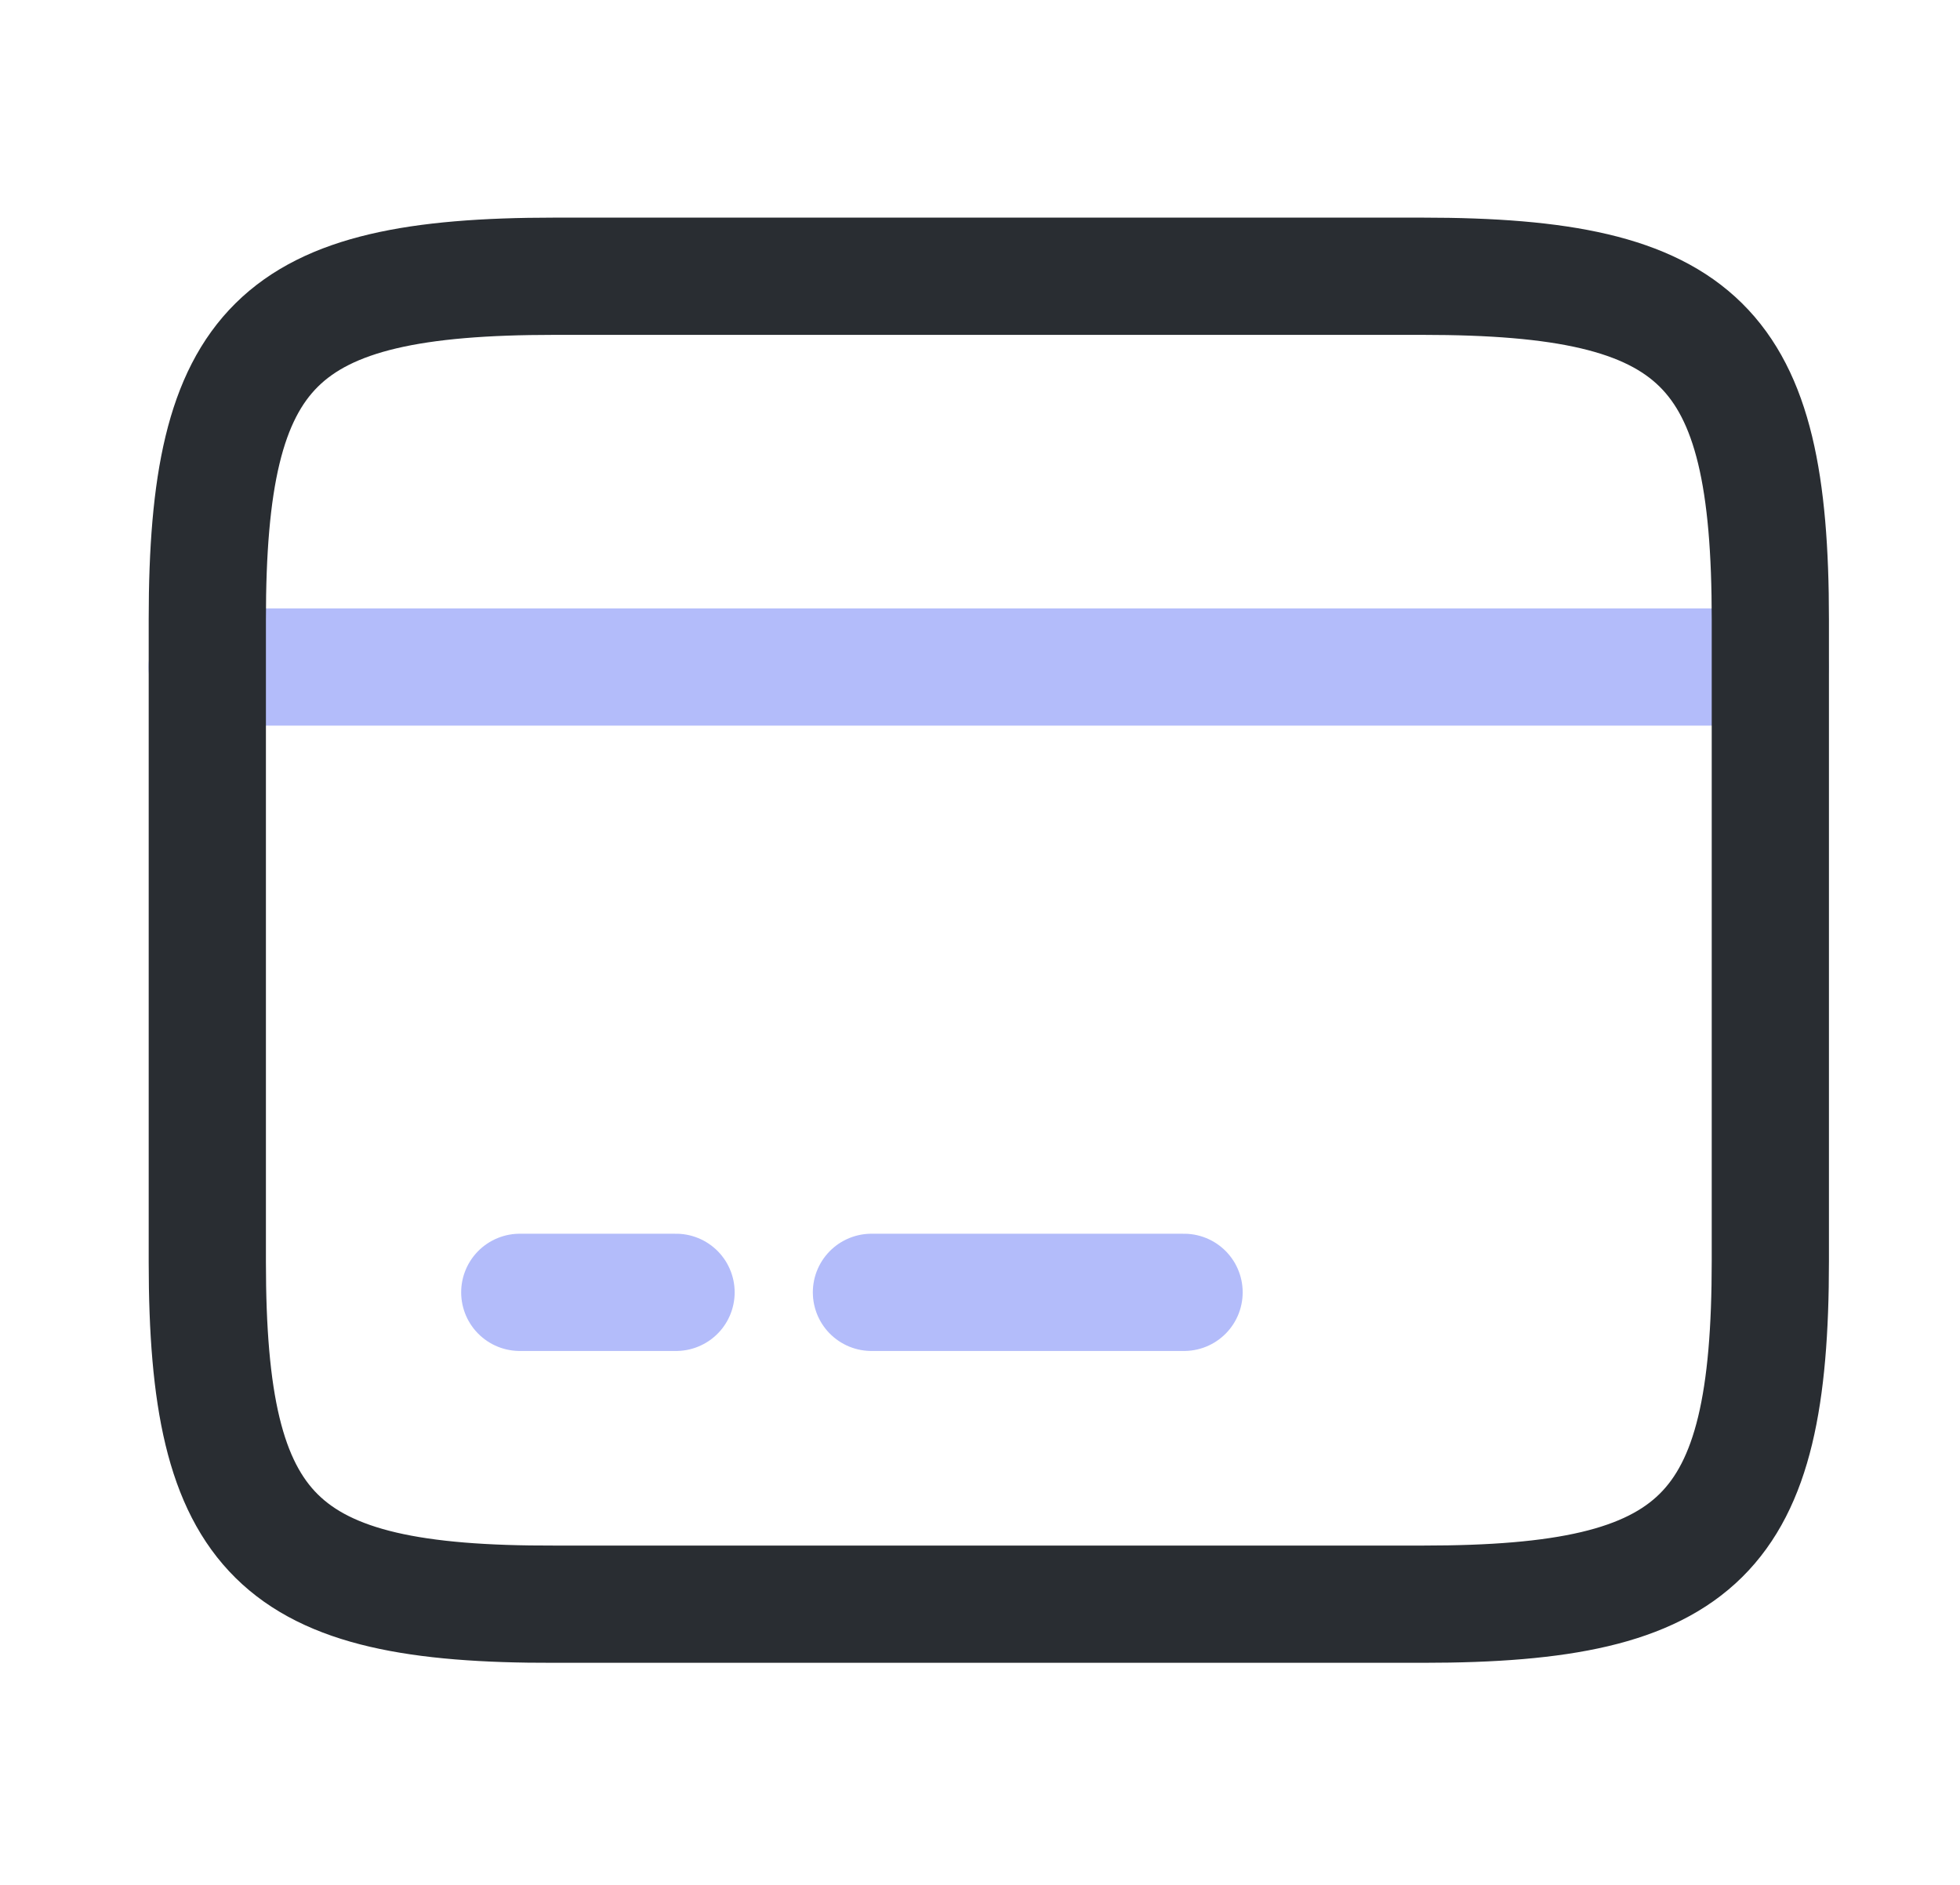 <svg width="26" height="25" viewBox="0 0 26 25" fill="none" xmlns="http://www.w3.org/2000/svg">
<g id="vuesax/twotone/card">
<g id="card">
<g id="Group 571" opacity="0.4">
<path id="Vector" d="M2.748 8.847H23.482" stroke="#4158F2" stroke-width="1.555" stroke-miterlimit="10" stroke-linecap="round" stroke-linejoin="round"/>
<path id="Vector_2" d="M6.895 17.141H8.968" stroke="#4158F2" stroke-width="1.555" stroke-miterlimit="10" stroke-linecap="round" stroke-linejoin="round"/>
<path id="Vector_3" d="M11.56 17.141H15.707" stroke="#4158F2" stroke-width="1.555" stroke-miterlimit="10" stroke-linecap="round" stroke-linejoin="round"/>
</g>
<path id="Vector_4" d="M7.353 3.664H18.871C22.561 3.664 23.484 4.576 23.484 8.215V16.726C23.484 20.365 22.561 21.277 18.881 21.277H7.353C3.673 21.288 2.75 20.376 2.75 16.737V8.215C2.75 4.576 3.673 3.664 7.353 3.664Z" stroke="#292D32" stroke-width="1.555" stroke-linecap="round" stroke-linejoin="round"/>
</g>
</g>
</svg>
